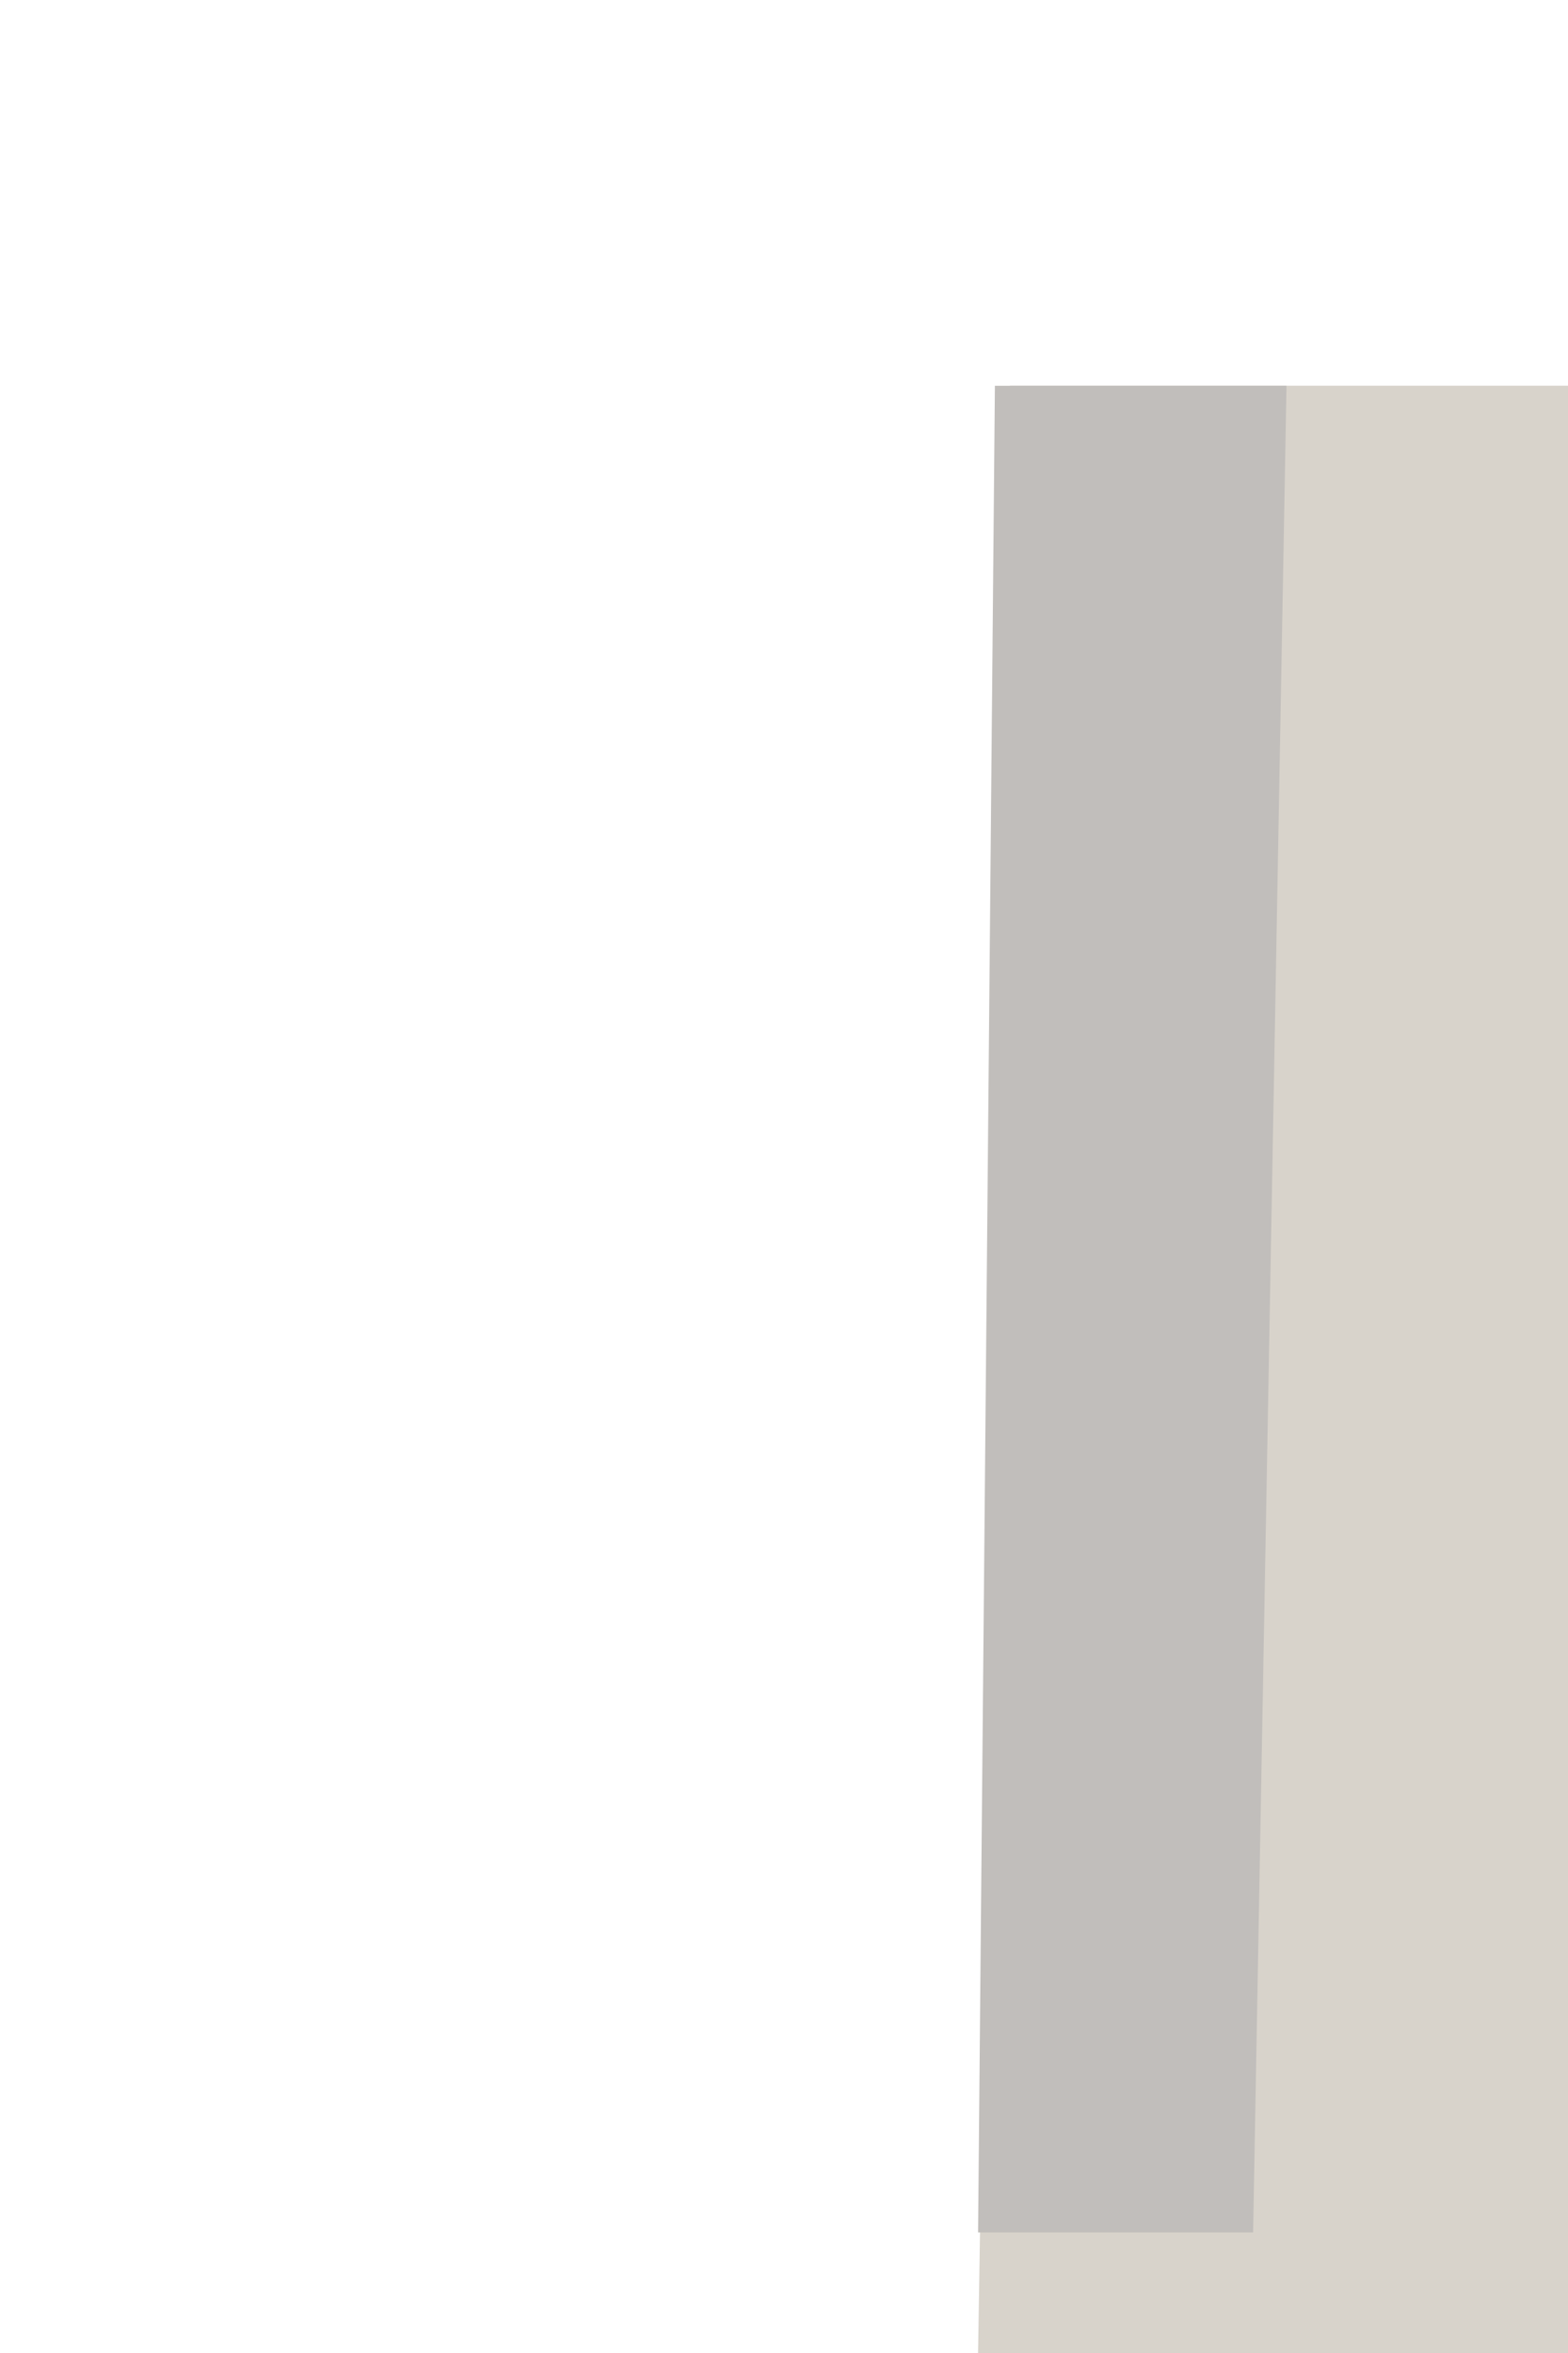 <svg clip-rule="evenodd" fill-rule="evenodd" stroke-linejoin="round" stroke-miterlimit="2" viewBox="0 0 40 60" xmlns="http://www.w3.org/2000/svg"><path d="m63.2 0h-11.85l.639-39.5h11.211z" fill="#d8d3cb" fill-rule="nonzero" transform="matrix(1.27 0 0 1.27 -40.264 60)"/><path d="m24.951 54.983.429-45.148h7.439l-.852 45.148z" fill="#c1bebb" transform="matrix(1 0 0 1.043 0 -.421)"/></svg>